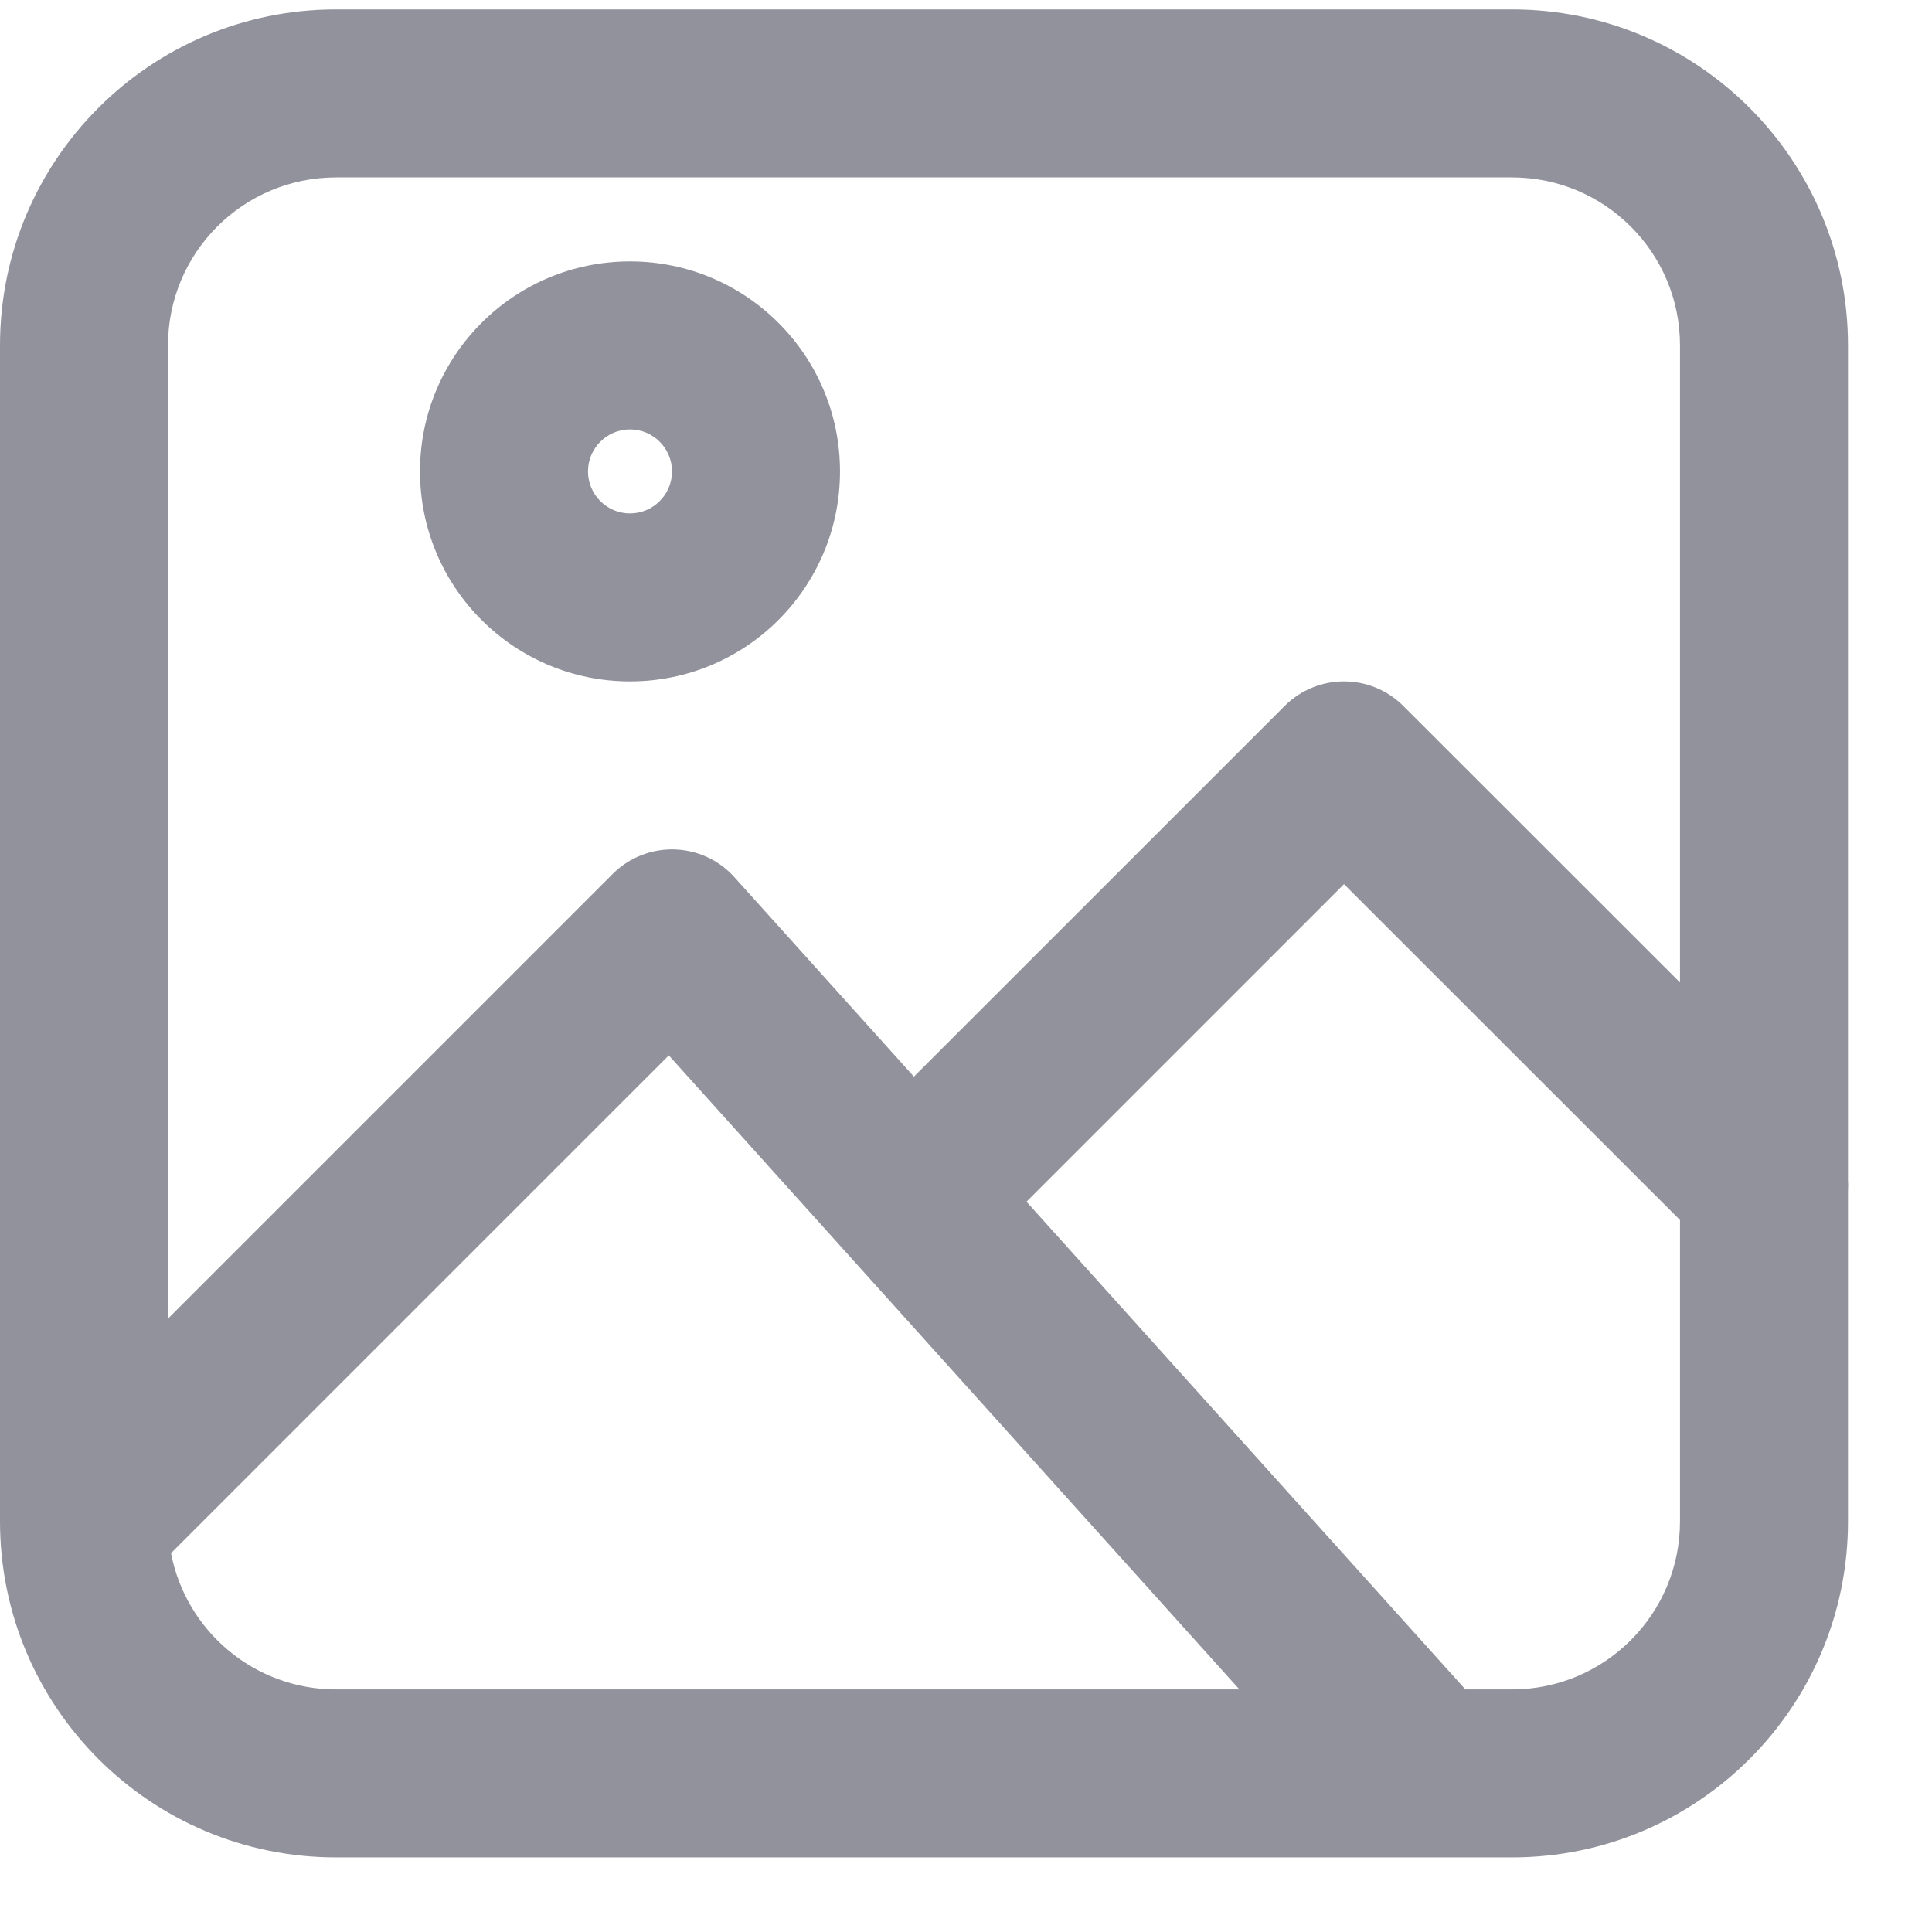 <svg width="23" height="23" viewBox="0 0 23 23" fill="none" xmlns="http://www.w3.org/2000/svg">
<path fill-rule="evenodd" clip-rule="evenodd" d="M22 14.173V18.112C22 20.321 20.209 22.112 18 22.112H4C1.791 22.112 0 20.321 0 18.112V4.112C0 1.903 1.791 0.112 4 0.112H18C20.209 0.112 22 1.903 22 4.112V14.051C22.003 14.091 22.003 14.132 22 14.173ZM20 14.524L16 10.526L12.22 14.306L17.445 20.112H18C19.105 20.112 20 19.216 20 18.112V14.524ZM20 11.696V4.112C20 3.007 19.105 2.112 18 2.112H4C2.895 2.112 2 3.007 2 4.112V15.698L7.293 10.405C7.698 10 8.36 10.017 8.743 10.443L10.88 12.817L15.293 8.405C15.683 8.014 16.316 8.014 16.707 8.405L20 11.696ZM14.755 20.112L7.962 12.564L2.036 18.49C2.213 19.414 3.025 20.112 4 20.112H14.755ZM7.5 8.112C6.119 8.112 5 6.993 5 5.612C5 4.231 6.119 3.112 7.5 3.112C8.881 3.112 10 4.231 10 5.612C10 6.993 8.881 8.112 7.5 8.112ZM7.5 6.112C7.776 6.112 8 5.888 8 5.612C8 5.336 7.776 5.112 7.5 5.112C7.224 5.112 7 5.336 7 5.612C7 5.888 7.224 6.112 7.5 6.112Z" fill="#92929D"/>
</svg>
